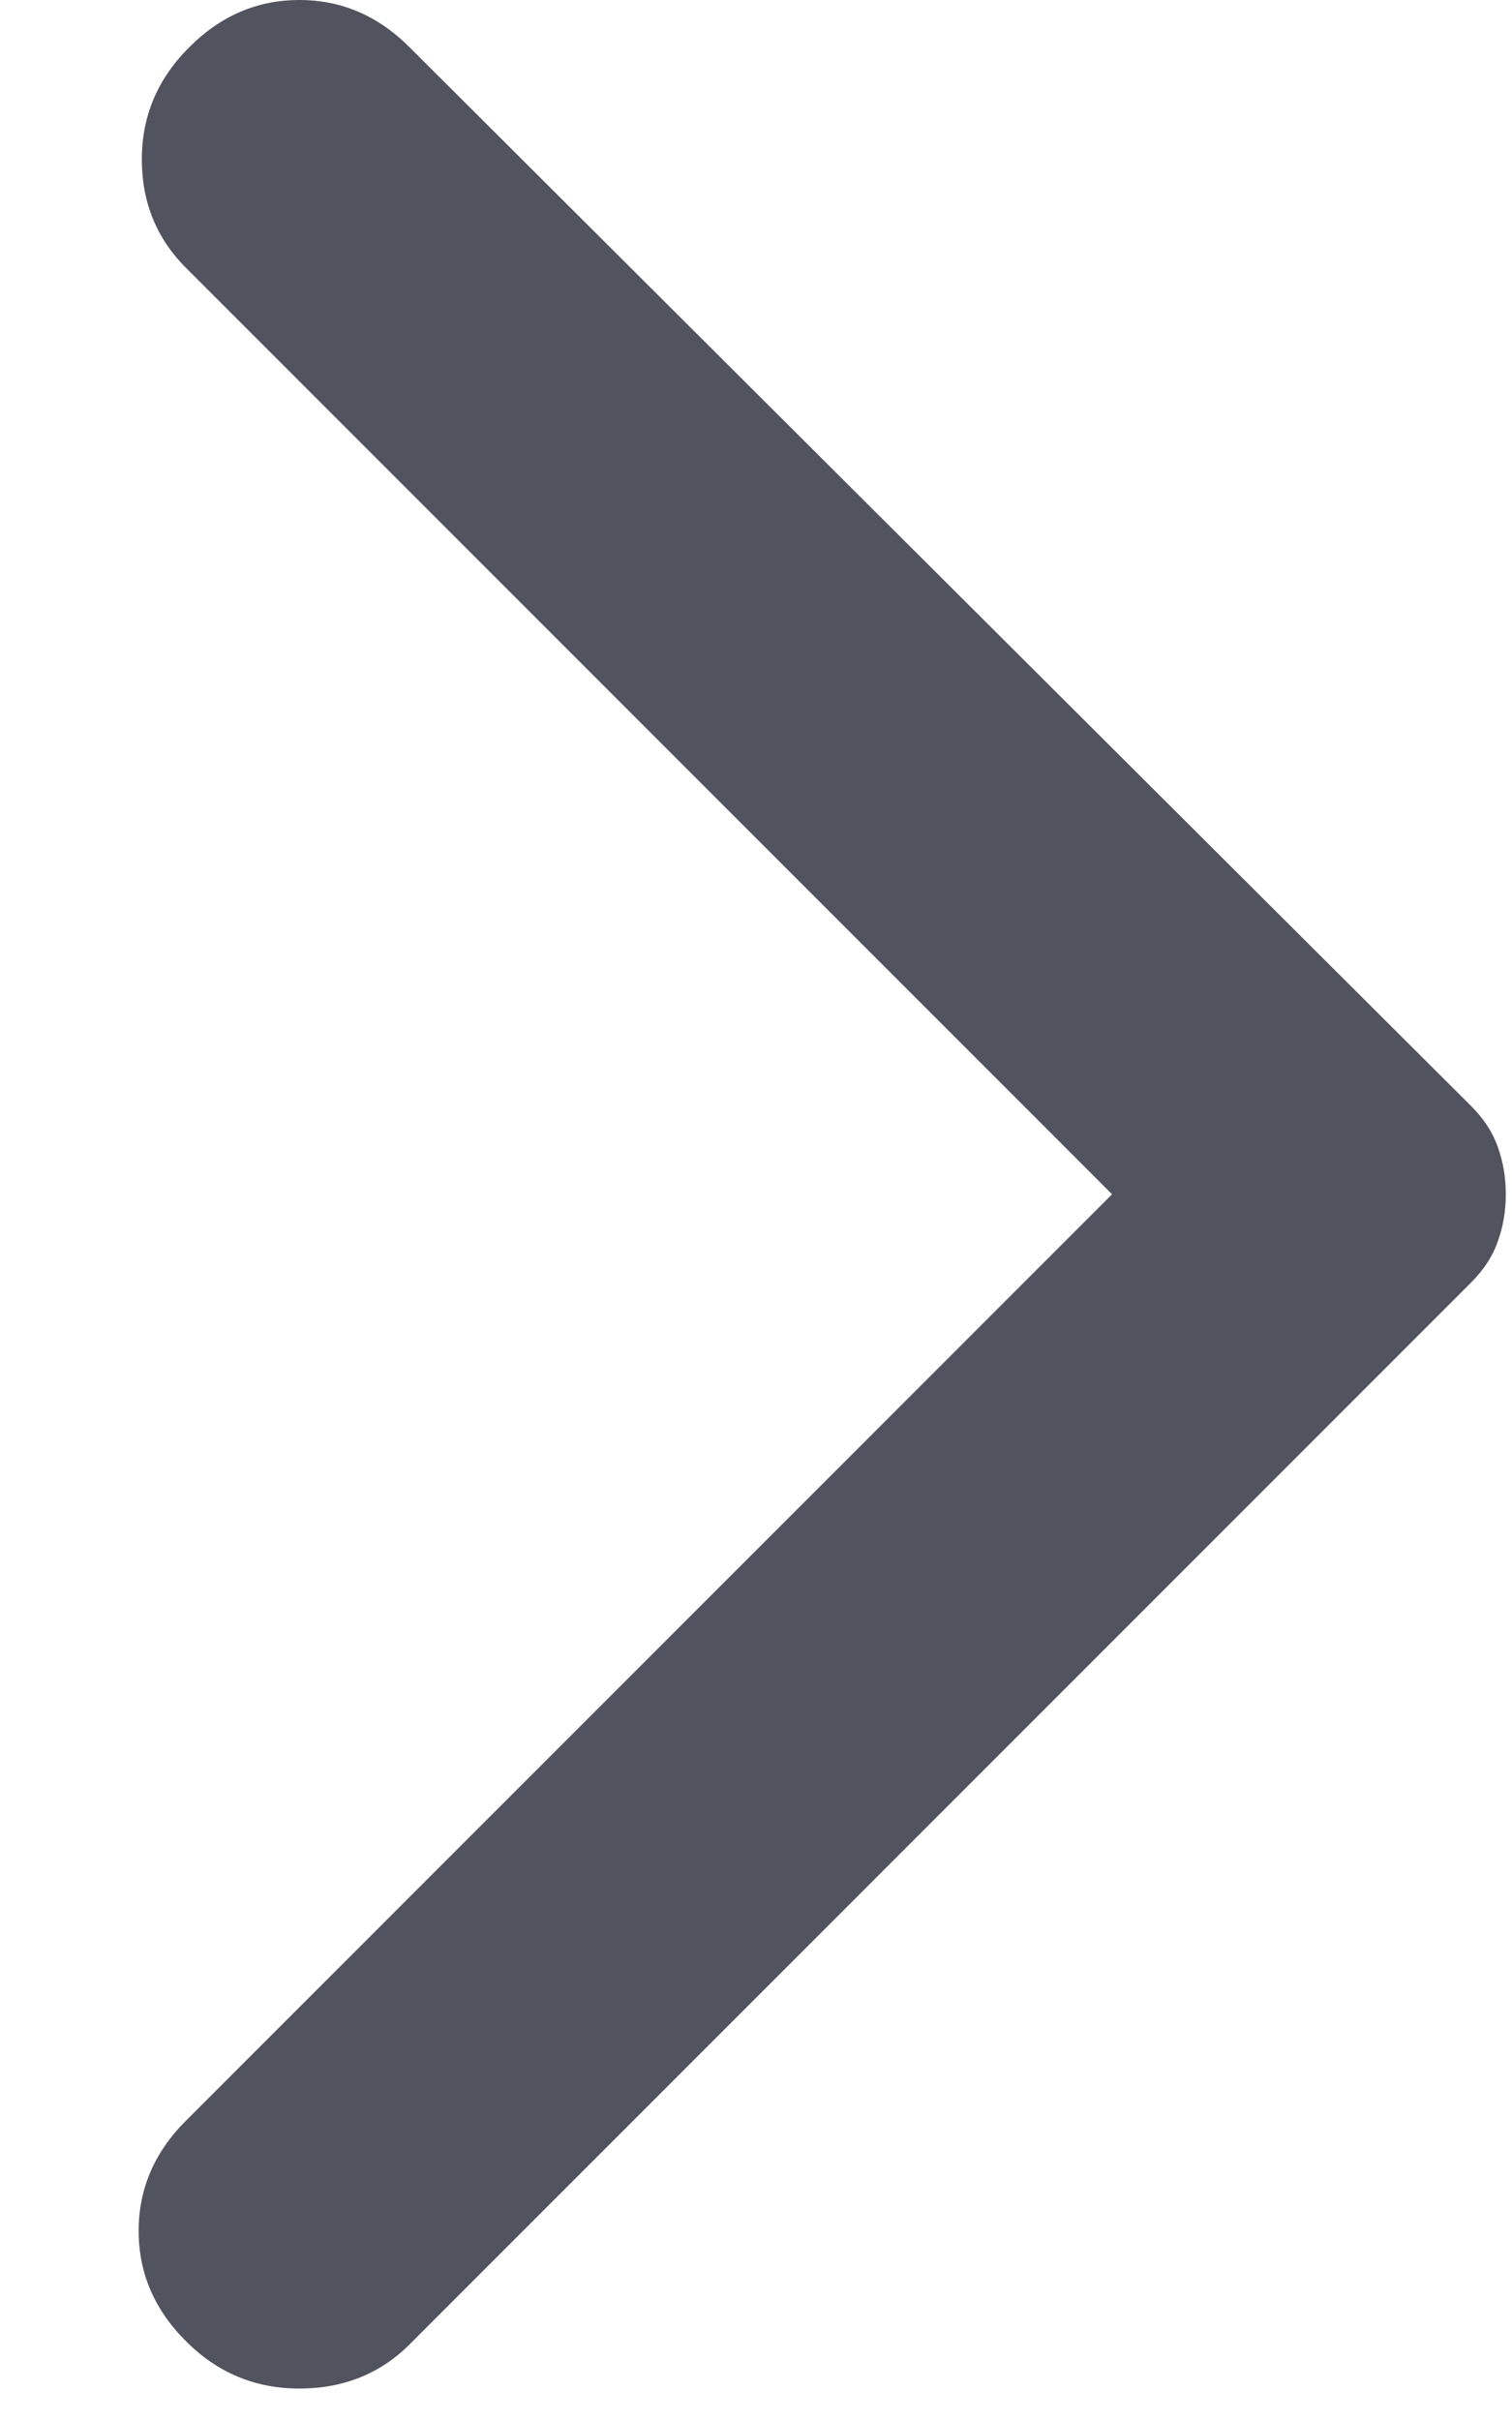 <svg width="10" height="16" viewBox="0 0 10 16" fill="none" xmlns="http://www.w3.org/2000/svg">
<path d="M2.709 0.313L9.73 7.313C9.813 7.396 9.872 7.486 9.906 7.583C9.941 7.681 9.959 7.785 9.959 7.896C9.959 8.007 9.941 8.111 9.906 8.208C9.872 8.306 9.813 8.396 9.73 8.479L2.709 15.5C2.515 15.694 2.271 15.792 1.98 15.792C1.688 15.792 1.438 15.688 1.23 15.479C1.021 15.271 0.917 15.028 0.917 14.75C0.917 14.472 1.021 14.229 1.23 14.021L7.355 7.896L1.23 1.771C1.035 1.576 0.938 1.337 0.938 1.053C0.938 0.768 1.042 0.521 1.251 0.313C1.459 0.104 1.702 2.0749e-05 1.98 2.07247e-05C2.258 2.07004e-05 2.501 0.104 2.709 0.313Z" fill="#51545E"/>
</svg>
